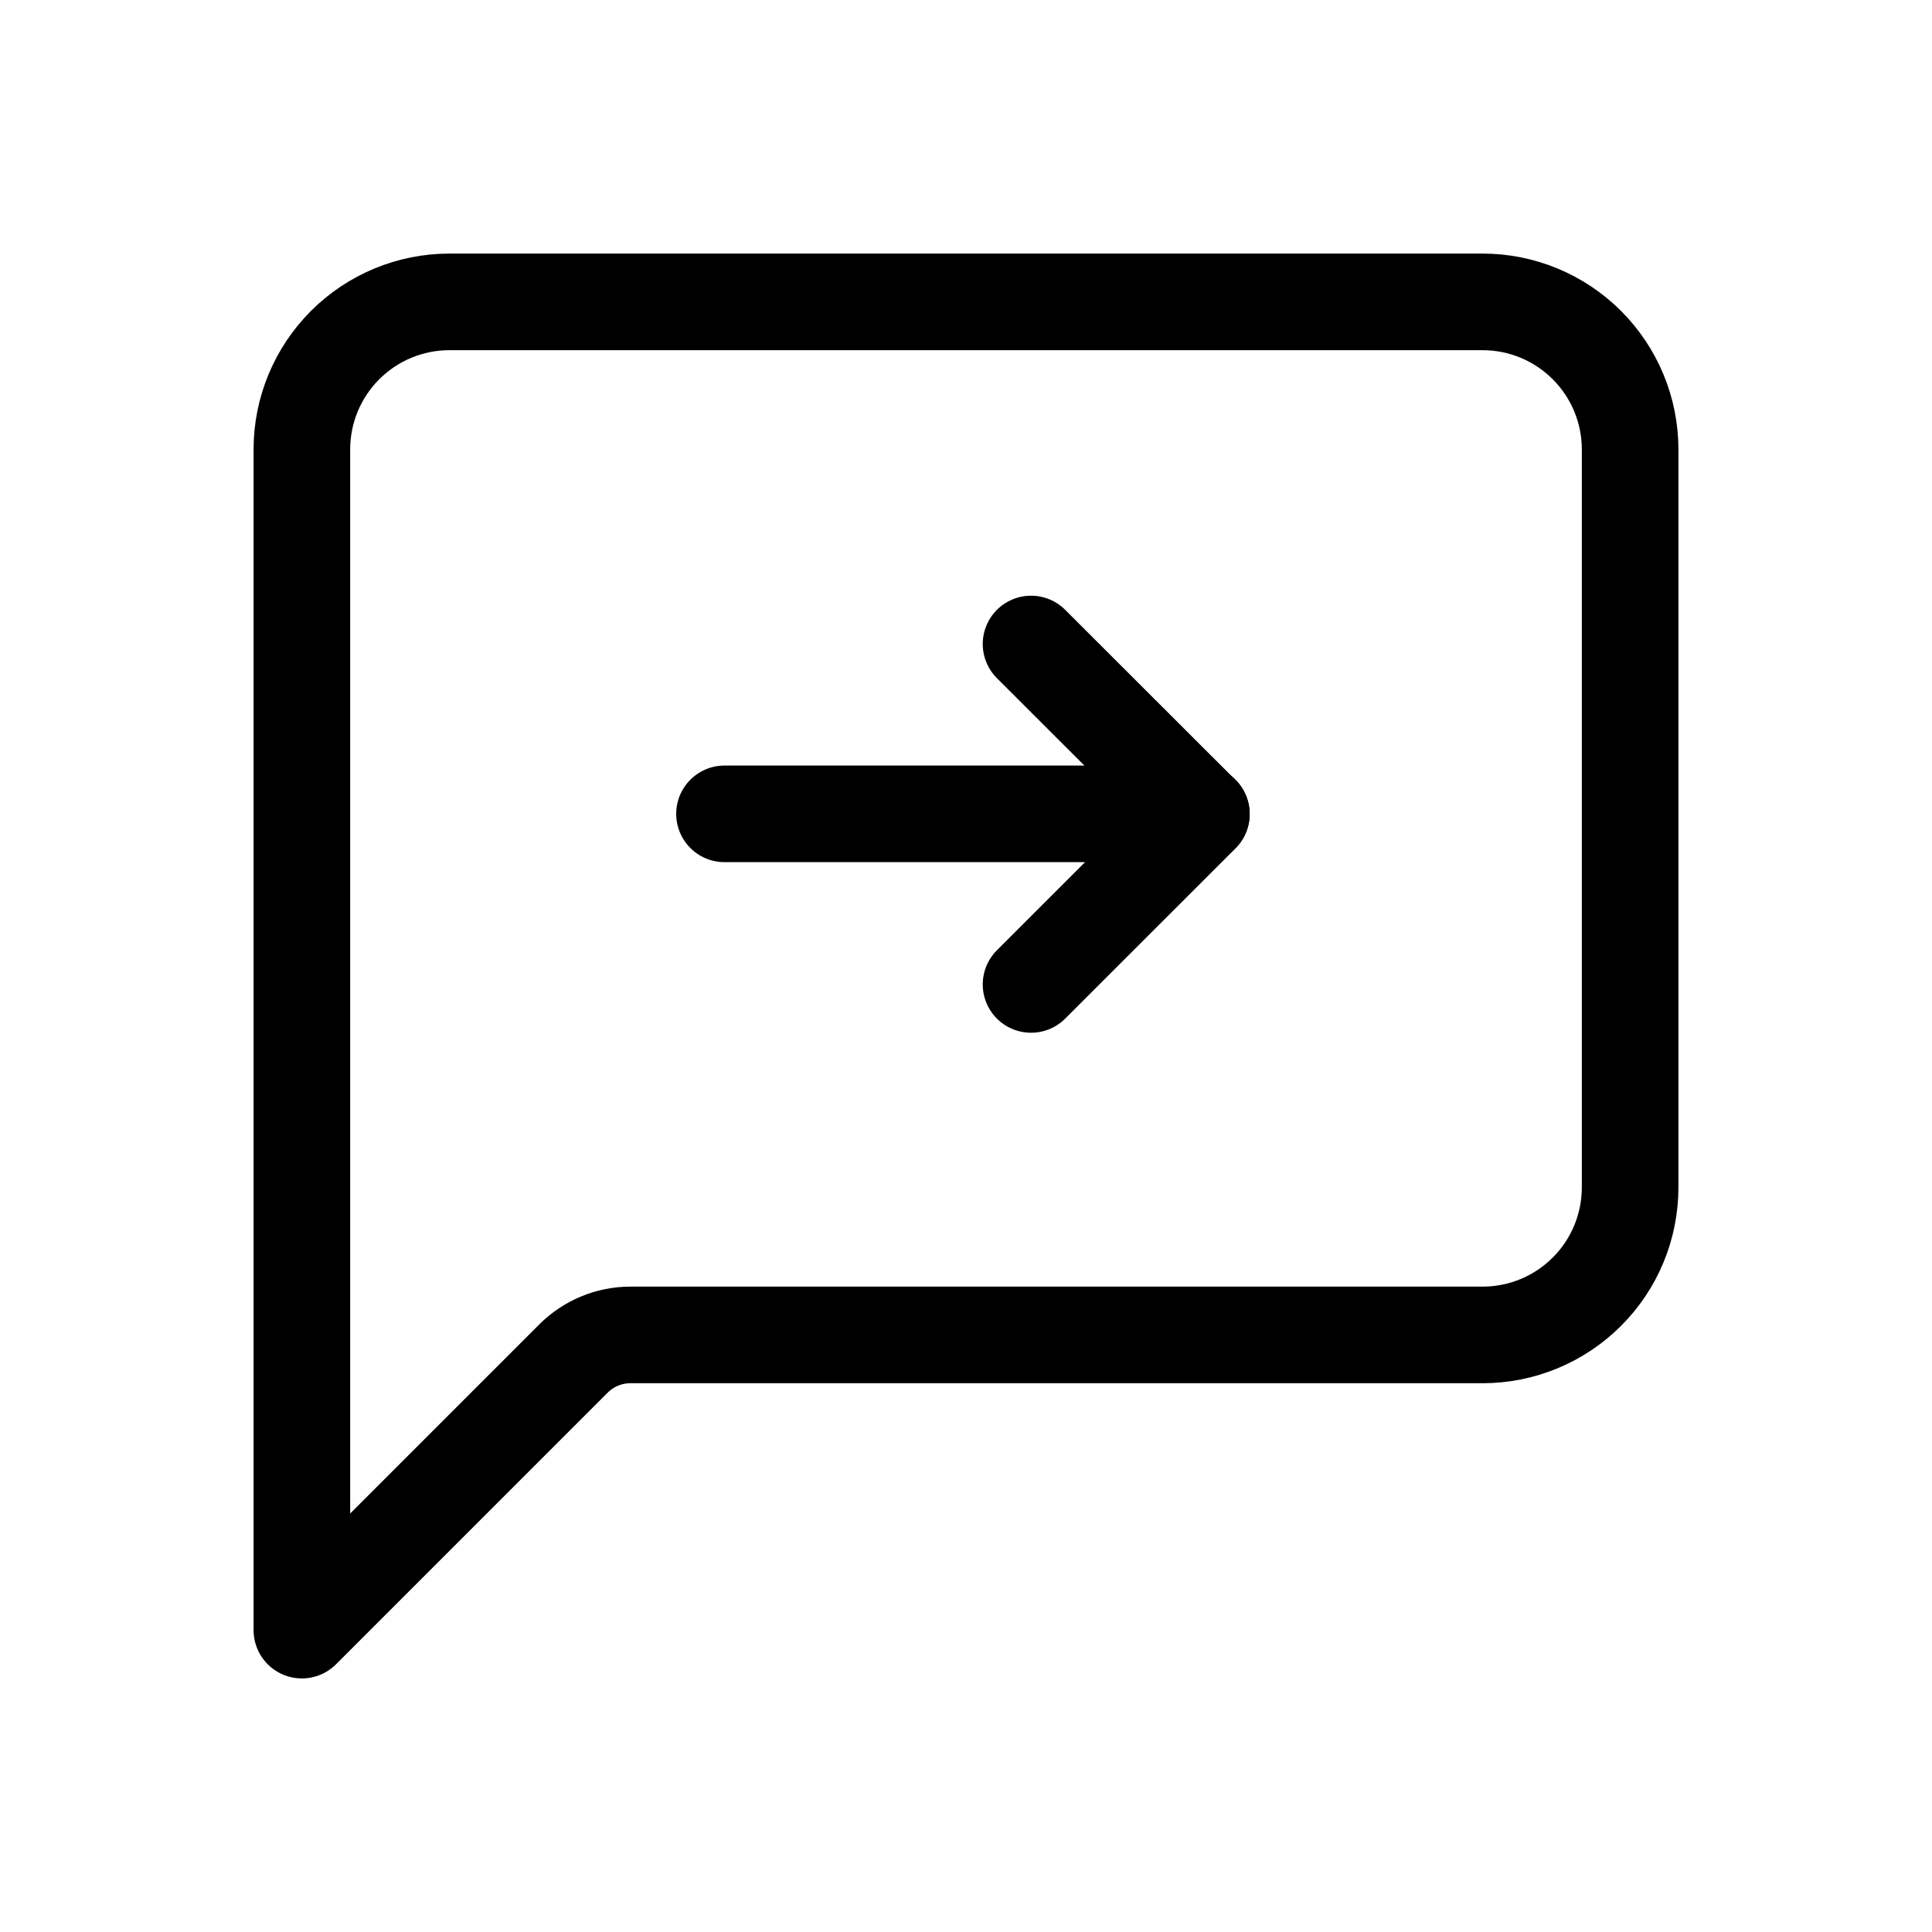 <svg width="24" height="24" viewBox="0 0 24 24" fill="none" xmlns="http://www.w3.org/2000/svg">
<path d="M20.25 14.75C20.25 15.236 20.057 15.703 19.713 16.046C19.369 16.39 18.903 16.583 18.417 16.583H7.831C7.566 16.583 7.311 16.689 7.124 16.876L3.75 20.25V5.583C3.75 5.097 3.943 4.631 4.287 4.287C4.631 3.943 5.097 3.75 5.583 3.75H18.417C18.903 3.75 19.369 3.943 19.713 4.287C20.057 4.631 20.25 5.097 20.25 5.583V14.75Z" stroke="black" stroke-width="1.2" stroke-linecap="round" stroke-linejoin="round"/>
<path d="M9 10.11H14.924" stroke="black" stroke-width="1.2" stroke-linecap="round" stroke-linejoin="round"/>
<path d="M12.808 8L14.924 10.114L12.808 12.229" stroke="black" stroke-width="1.2" stroke-linecap="round" stroke-linejoin="round"/>
</svg>
